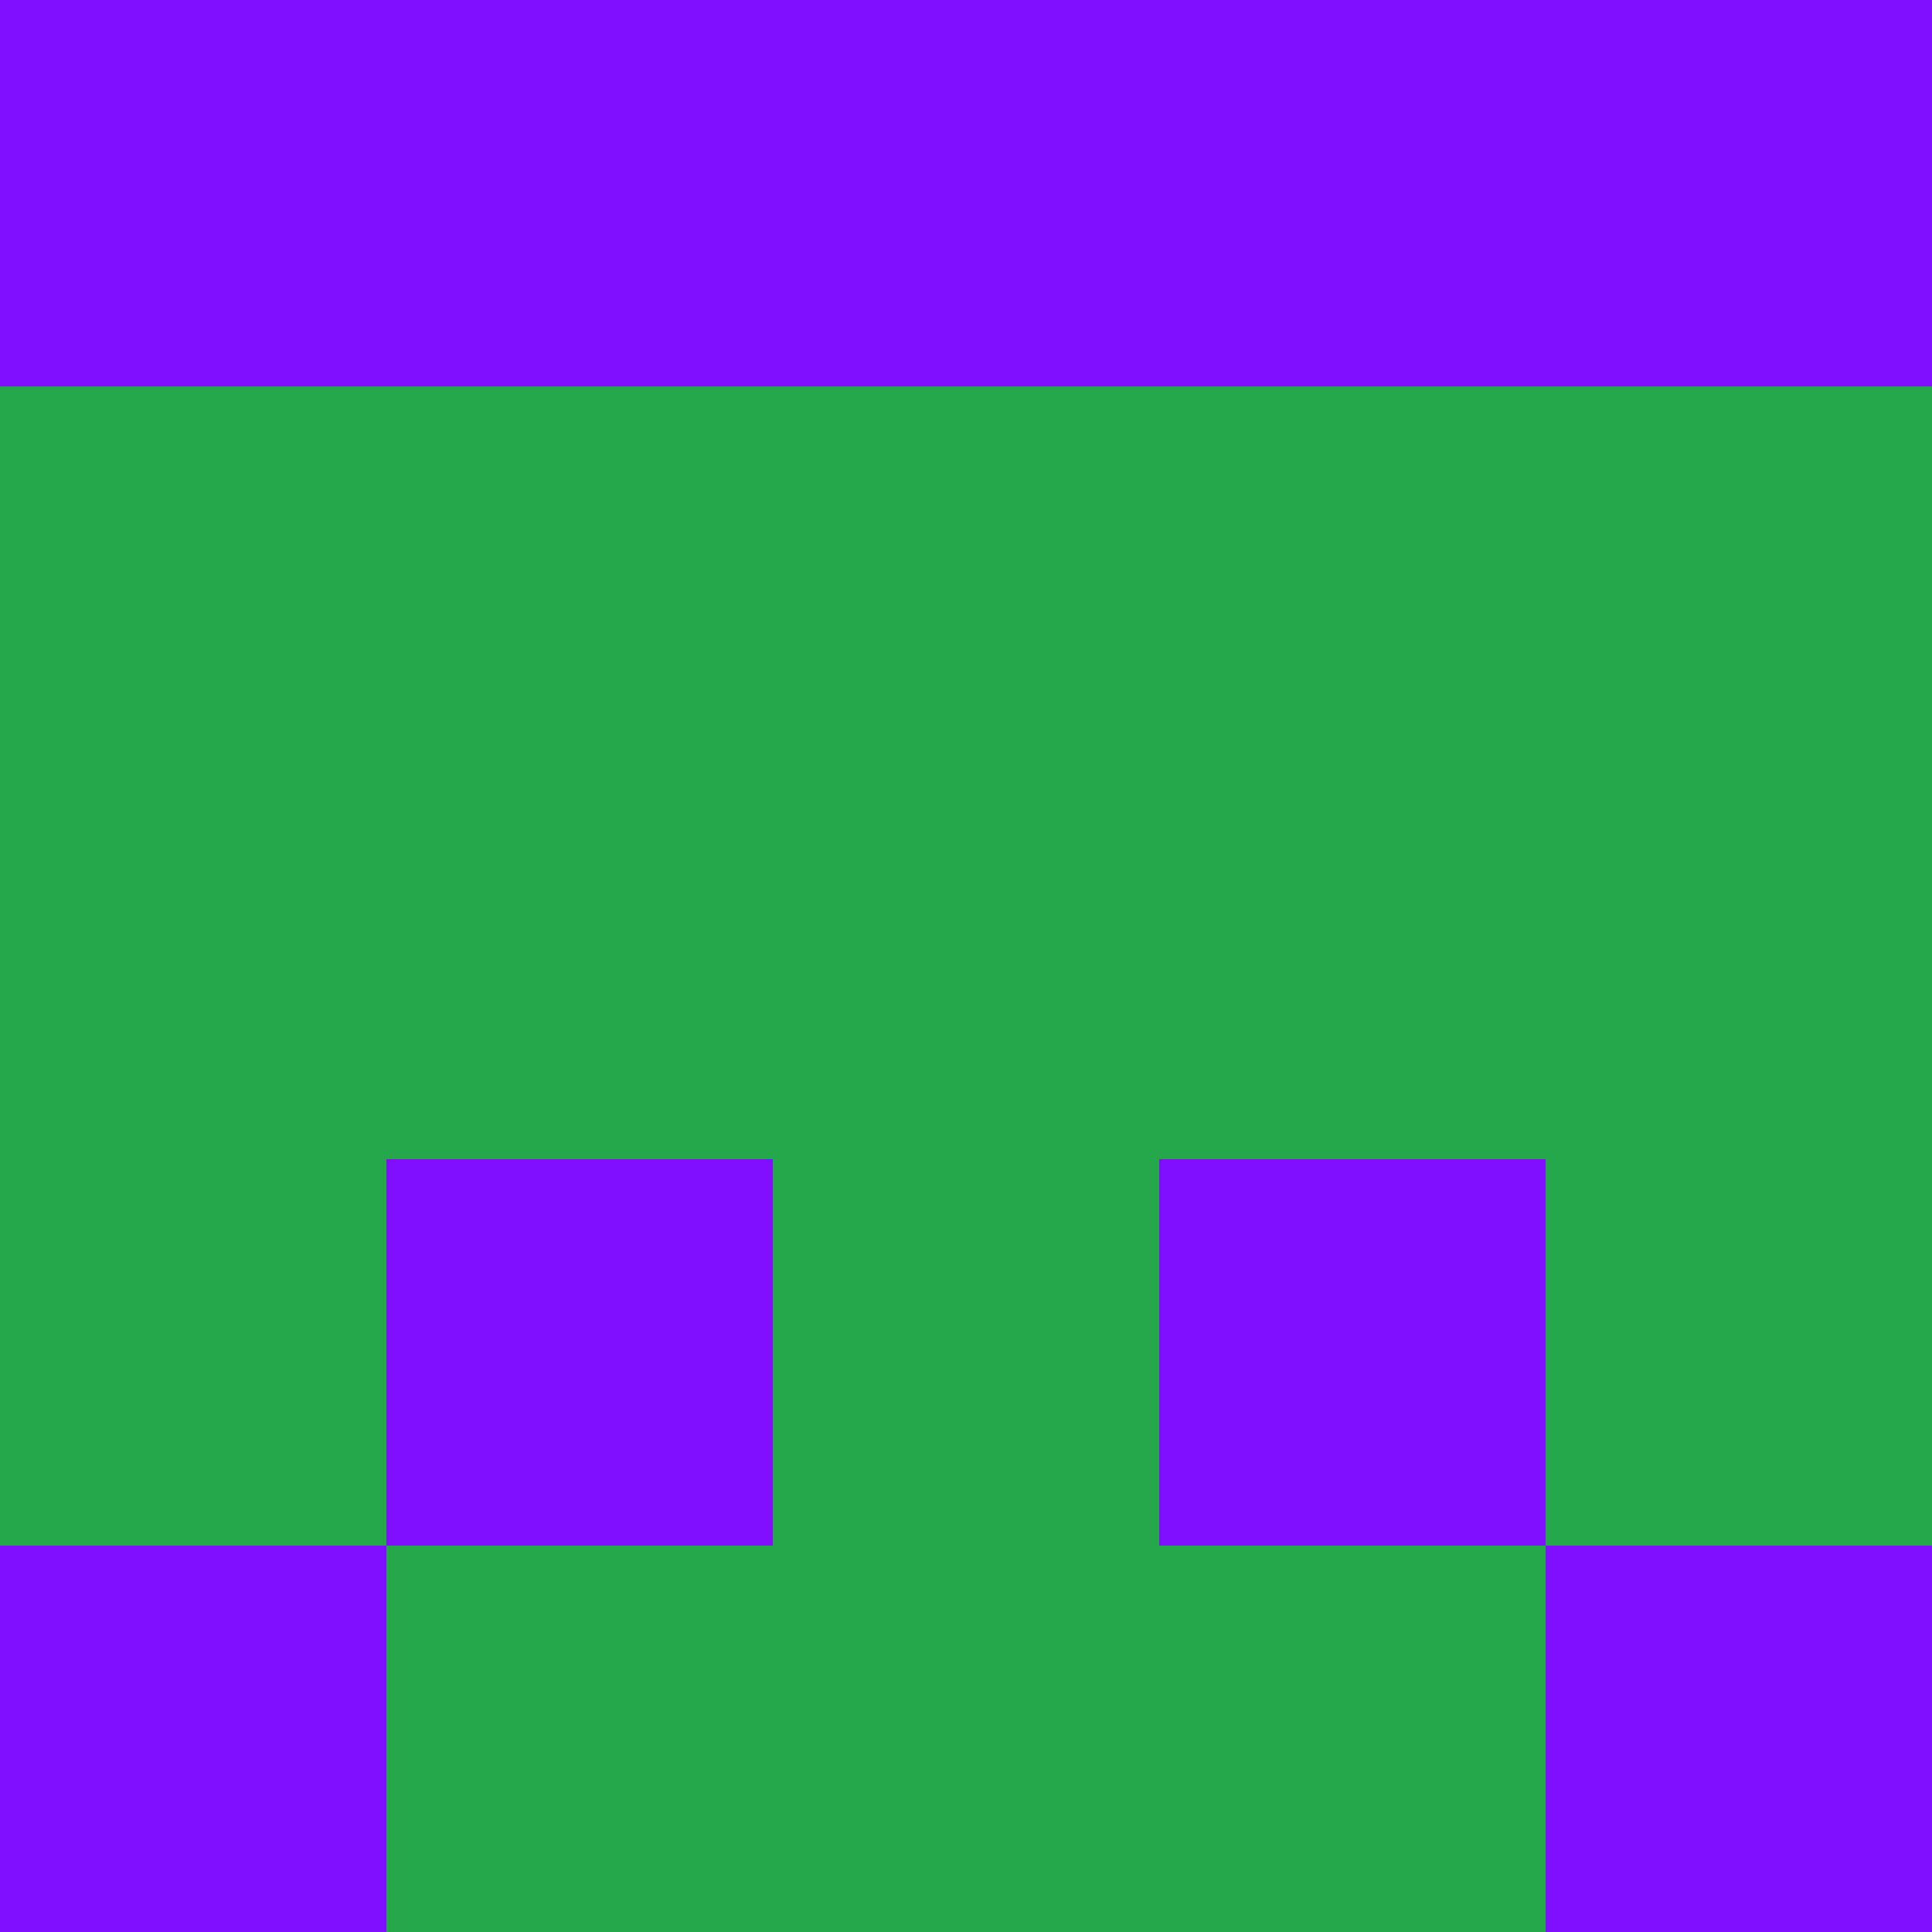 <?xml version="1.0" encoding="utf-8"?>
<!DOCTYPE svg PUBLIC "-//W3C//DTD SVG 20010904//EN"
        "http://www.w3.org/TR/2001/REC-SVG-20010904/DTD/svg10.dtd">
<svg viewBox="0 0 5 5" height="100" width="100" xml:lang="fr"
     xmlns="http://www.w3.org/2000/svg"
     xmlns:xlink="http://www.w3.org/1999/xlink">
            <rect x="0" y="0" height="1" width="1" fill="#7F0EFD"/>
        <rect x="4" y="0" height="1" width="1" fill="#7F0EFD"/>
        <rect x="1" y="0" height="1" width="1" fill="#7F0EFD"/>
        <rect x="3" y="0" height="1" width="1" fill="#7F0EFD"/>
        <rect x="2" y="0" height="1" width="1" fill="#7F0EFD"/>
                <rect x="0" y="1" height="1" width="1" fill="#24A849"/>
        <rect x="4" y="1" height="1" width="1" fill="#24A849"/>
        <rect x="1" y="1" height="1" width="1" fill="#24A849"/>
        <rect x="3" y="1" height="1" width="1" fill="#24A849"/>
        <rect x="2" y="1" height="1" width="1" fill="#24A849"/>
                <rect x="0" y="2" height="1" width="1" fill="#24A849"/>
        <rect x="4" y="2" height="1" width="1" fill="#24A849"/>
        <rect x="1" y="2" height="1" width="1" fill="#24A849"/>
        <rect x="3" y="2" height="1" width="1" fill="#24A849"/>
        <rect x="2" y="2" height="1" width="1" fill="#24A849"/>
                <rect x="0" y="3" height="1" width="1" fill="#24A849"/>
        <rect x="4" y="3" height="1" width="1" fill="#24A849"/>
        <rect x="1" y="3" height="1" width="1" fill="#7F0EFD"/>
        <rect x="3" y="3" height="1" width="1" fill="#7F0EFD"/>
        <rect x="2" y="3" height="1" width="1" fill="#24A849"/>
                <rect x="0" y="4" height="1" width="1" fill="#7F0EFD"/>
        <rect x="4" y="4" height="1" width="1" fill="#7F0EFD"/>
        <rect x="1" y="4" height="1" width="1" fill="#24A849"/>
        <rect x="3" y="4" height="1" width="1" fill="#24A849"/>
        <rect x="2" y="4" height="1" width="1" fill="#24A849"/>
        </svg>